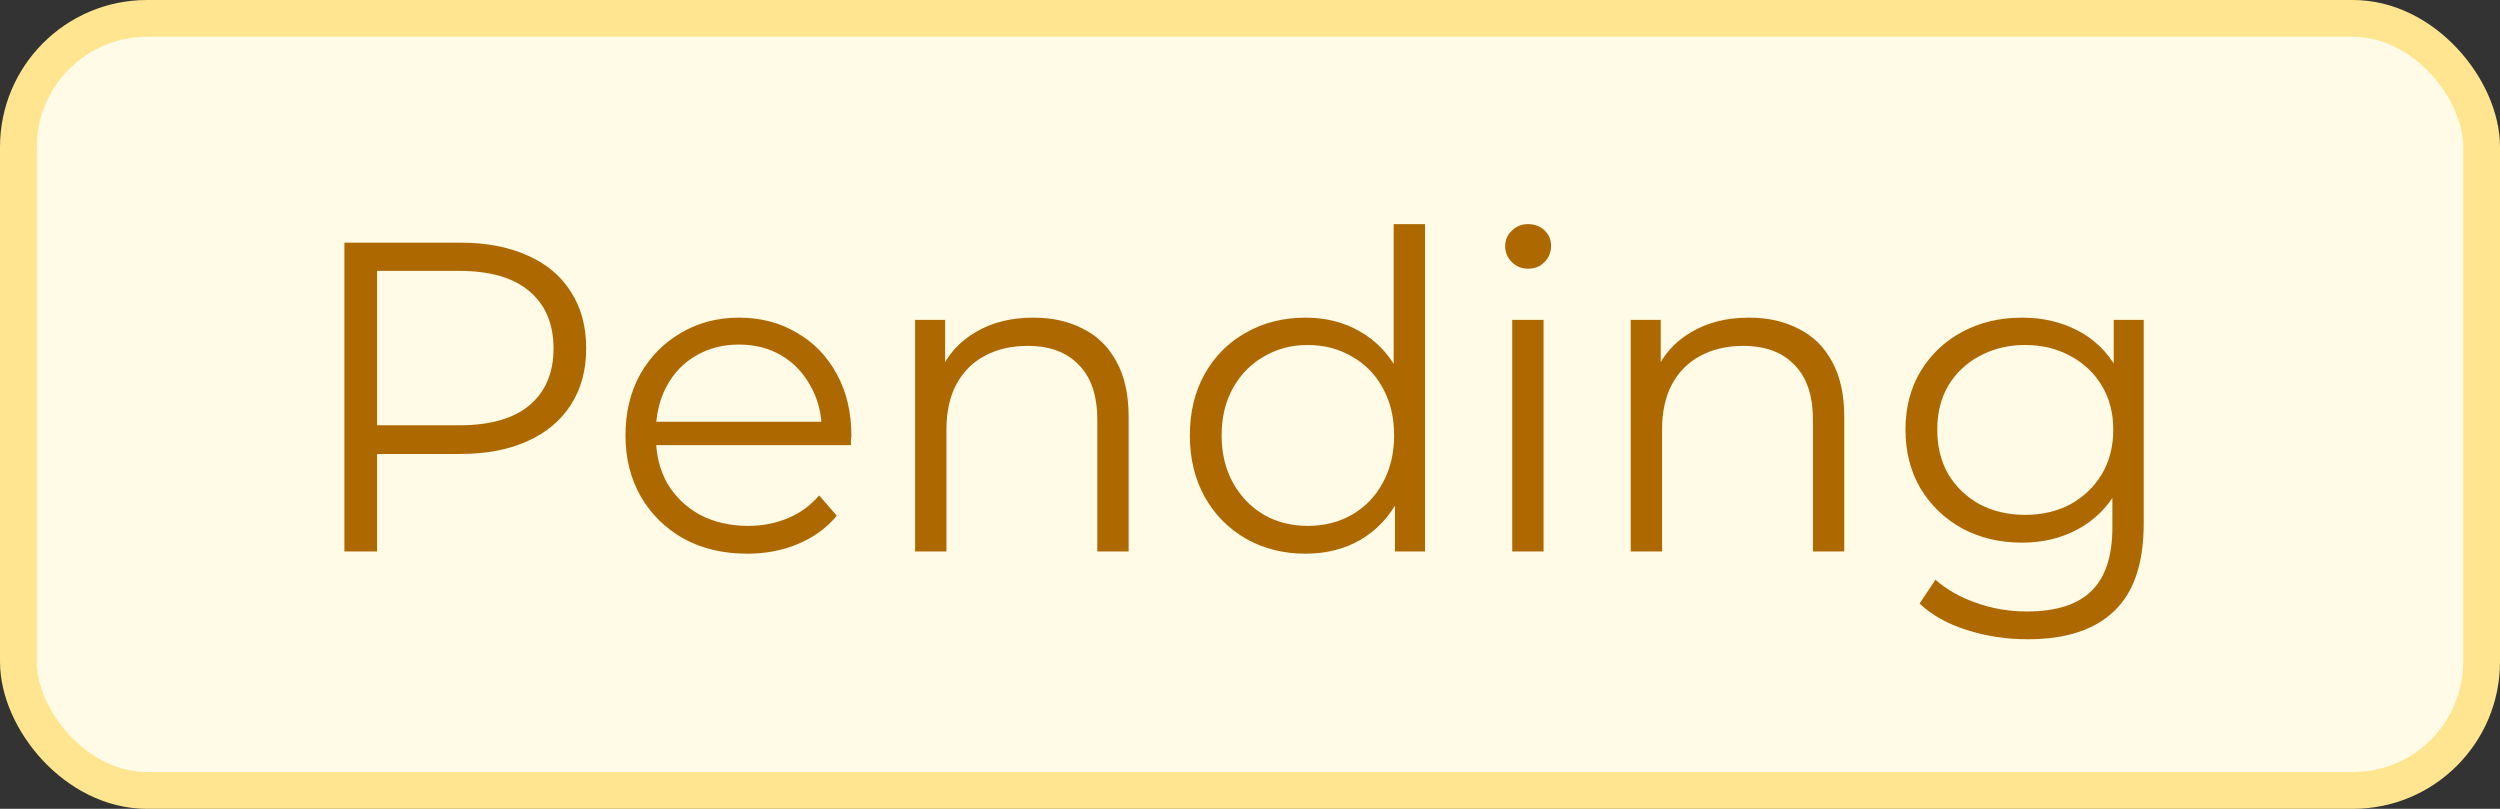 
<svg width="68" height="22" viewBox="0 0 68 22" fill="none" xmlns="http://www.w3.org/2000/svg">
<rect x="0" y="0" width="68" height="22" fill="#333333" stroke="none"/>
<rect x="0.5" y="0.5" width="67" height="21" rx="3.5" fill="#FFFBE6"/>
<rect x="0.5" y="0.5" width="67" height="21" rx="3.5" stroke="#FFE58F"/>
<path d="M9.368 15V6.6H12.512C13.224 6.6 13.836 6.716 14.348 6.948C14.86 7.172 15.252 7.5 15.524 7.932C15.804 8.356 15.944 8.872 15.944 9.48C15.944 10.072 15.804 10.584 15.524 11.016C15.252 11.44 14.86 11.768 14.348 12C13.836 12.232 13.224 12.348 12.512 12.348H9.86L10.256 11.928V15H9.368ZM10.256 12L9.86 11.568H12.488C13.328 11.568 13.964 11.388 14.396 11.028C14.836 10.66 15.056 10.144 15.056 9.48C15.056 8.808 14.836 8.288 14.396 7.92C13.964 7.552 13.328 7.368 12.488 7.368H9.86L10.256 6.948V12ZM20.325 15.06C19.669 15.06 19.093 14.924 18.597 14.652C18.101 14.372 17.713 13.992 17.433 13.512C17.153 13.024 17.013 12.468 17.013 11.844C17.013 11.22 17.145 10.668 17.409 10.188C17.681 9.708 18.049 9.332 18.513 9.06C18.985 8.78 19.513 8.64 20.097 8.64C20.689 8.64 21.213 8.776 21.669 9.048C22.133 9.312 22.497 9.688 22.761 10.176C23.025 10.656 23.157 11.212 23.157 11.844C23.157 11.884 23.153 11.928 23.145 11.976C23.145 12.016 23.145 12.06 23.145 12.108H17.661V11.472H22.689L22.353 11.724C22.353 11.268 22.253 10.864 22.053 10.512C21.861 10.152 21.597 9.872 21.261 9.672C20.925 9.472 20.537 9.372 20.097 9.372C19.665 9.372 19.277 9.472 18.933 9.672C18.589 9.872 18.321 10.152 18.129 10.512C17.937 10.872 17.841 11.284 17.841 11.748V11.88C17.841 12.36 17.945 12.784 18.153 13.152C18.369 13.512 18.665 13.796 19.041 14.004C19.425 14.204 19.861 14.304 20.349 14.304C20.733 14.304 21.089 14.236 21.417 14.1C21.753 13.964 22.041 13.756 22.281 13.476L22.761 14.028C22.481 14.364 22.129 14.62 21.705 14.796C21.289 14.972 20.829 15.06 20.325 15.06ZM28.107 8.64C28.619 8.64 29.067 8.74 29.451 8.94C29.843 9.132 30.147 9.428 30.363 9.828C30.587 10.228 30.699 10.732 30.699 11.34V15H29.847V11.424C29.847 10.76 29.679 10.26 29.343 9.924C29.015 9.58 28.551 9.408 27.951 9.408C27.503 9.408 27.111 9.5 26.775 9.684C26.447 9.86 26.191 10.12 26.007 10.464C25.831 10.8 25.743 11.208 25.743 11.688V15H24.891V8.7H25.707V10.428L25.575 10.104C25.775 9.648 26.095 9.292 26.535 9.036C26.975 8.772 27.499 8.64 28.107 8.64ZM35.508 15.06C34.908 15.06 34.368 14.924 33.889 14.652C33.416 14.38 33.044 14.004 32.773 13.524C32.501 13.036 32.364 12.476 32.364 11.844C32.364 11.204 32.501 10.644 32.773 10.164C33.044 9.684 33.416 9.312 33.889 9.048C34.368 8.776 34.908 8.64 35.508 8.64C36.06 8.64 36.553 8.764 36.984 9.012C37.425 9.26 37.773 9.624 38.029 10.104C38.292 10.576 38.425 11.156 38.425 11.844C38.425 12.524 38.297 13.104 38.041 13.584C37.785 14.064 37.437 14.432 36.996 14.688C36.565 14.936 36.069 15.06 35.508 15.06ZM35.569 14.304C36.017 14.304 36.416 14.204 36.769 14.004C37.129 13.796 37.408 13.508 37.608 13.14C37.816 12.764 37.92 12.332 37.92 11.844C37.92 11.348 37.816 10.916 37.608 10.548C37.408 10.18 37.129 9.896 36.769 9.696C36.416 9.488 36.017 9.384 35.569 9.384C35.129 9.384 34.733 9.488 34.38 9.696C34.029 9.896 33.748 10.18 33.541 10.548C33.333 10.916 33.228 11.348 33.228 11.844C33.228 12.332 33.333 12.764 33.541 13.14C33.748 13.508 34.029 13.796 34.38 14.004C34.733 14.204 35.129 14.304 35.569 14.304ZM37.944 15V13.104L38.029 11.832L37.908 10.56V6.096H38.761V15H37.944ZM41.133 15V8.7H41.985V15H41.133ZM41.565 7.308C41.389 7.308 41.241 7.248 41.121 7.128C41.001 7.008 40.941 6.864 40.941 6.696C40.941 6.528 41.001 6.388 41.121 6.276C41.241 6.156 41.389 6.096 41.565 6.096C41.741 6.096 41.889 6.152 42.009 6.264C42.129 6.376 42.189 6.516 42.189 6.684C42.189 6.86 42.129 7.008 42.009 7.128C41.897 7.248 41.749 7.308 41.565 7.308ZM47.572 8.64C48.084 8.64 48.532 8.74 48.916 8.94C49.308 9.132 49.612 9.428 49.828 9.828C50.052 10.228 50.164 10.732 50.164 11.34V15H49.312V11.424C49.312 10.76 49.144 10.26 48.808 9.924C48.48 9.58 48.016 9.408 47.416 9.408C46.968 9.408 46.576 9.5 46.24 9.684C45.912 9.86 45.656 10.12 45.472 10.464C45.296 10.8 45.208 11.208 45.208 11.688V15H44.356V8.7H45.172V10.428L45.04 10.104C45.24 9.648 45.56 9.292 46 9.036C46.44 8.772 46.964 8.64 47.572 8.64ZM55.153 17.388C54.577 17.388 54.025 17.304 53.497 17.136C52.969 16.968 52.541 16.728 52.213 16.416L52.645 15.768C52.941 16.032 53.305 16.24 53.737 16.392C54.177 16.552 54.641 16.632 55.129 16.632C55.929 16.632 56.517 16.444 56.893 16.068C57.269 15.7 57.457 15.124 57.457 14.34V12.768L57.577 11.688L57.493 10.608V8.7H58.309V14.232C58.309 15.32 58.041 16.116 57.505 16.62C56.977 17.132 56.193 17.388 55.153 17.388ZM54.997 14.76C54.397 14.76 53.857 14.632 53.377 14.376C52.897 14.112 52.517 13.748 52.237 13.284C51.965 12.82 51.829 12.288 51.829 11.688C51.829 11.088 51.965 10.56 52.237 10.104C52.517 9.64 52.897 9.28 53.377 9.024C53.857 8.768 54.397 8.64 54.997 8.64C55.557 8.64 56.061 8.756 56.509 8.988C56.957 9.22 57.313 9.564 57.577 10.02C57.841 10.476 57.973 11.032 57.973 11.688C57.973 12.344 57.841 12.9 57.577 13.356C57.313 13.812 56.957 14.16 56.509 14.4C56.061 14.64 55.557 14.76 54.997 14.76ZM55.081 14.004C55.545 14.004 55.957 13.908 56.317 13.716C56.677 13.516 56.961 13.244 57.169 12.9C57.377 12.548 57.481 12.144 57.481 11.688C57.481 11.232 57.377 10.832 57.169 10.488C56.961 10.144 56.677 9.876 56.317 9.684C55.957 9.484 55.545 9.384 55.081 9.384C54.625 9.384 54.213 9.484 53.845 9.684C53.485 9.876 53.201 10.144 52.993 10.488C52.793 10.832 52.693 11.232 52.693 11.688C52.693 12.144 52.793 12.548 52.993 12.9C53.201 13.244 53.485 13.516 53.845 13.716C54.213 13.908 54.625 14.004 55.081 14.004Z" fill="#AD6800"/>
</svg>
